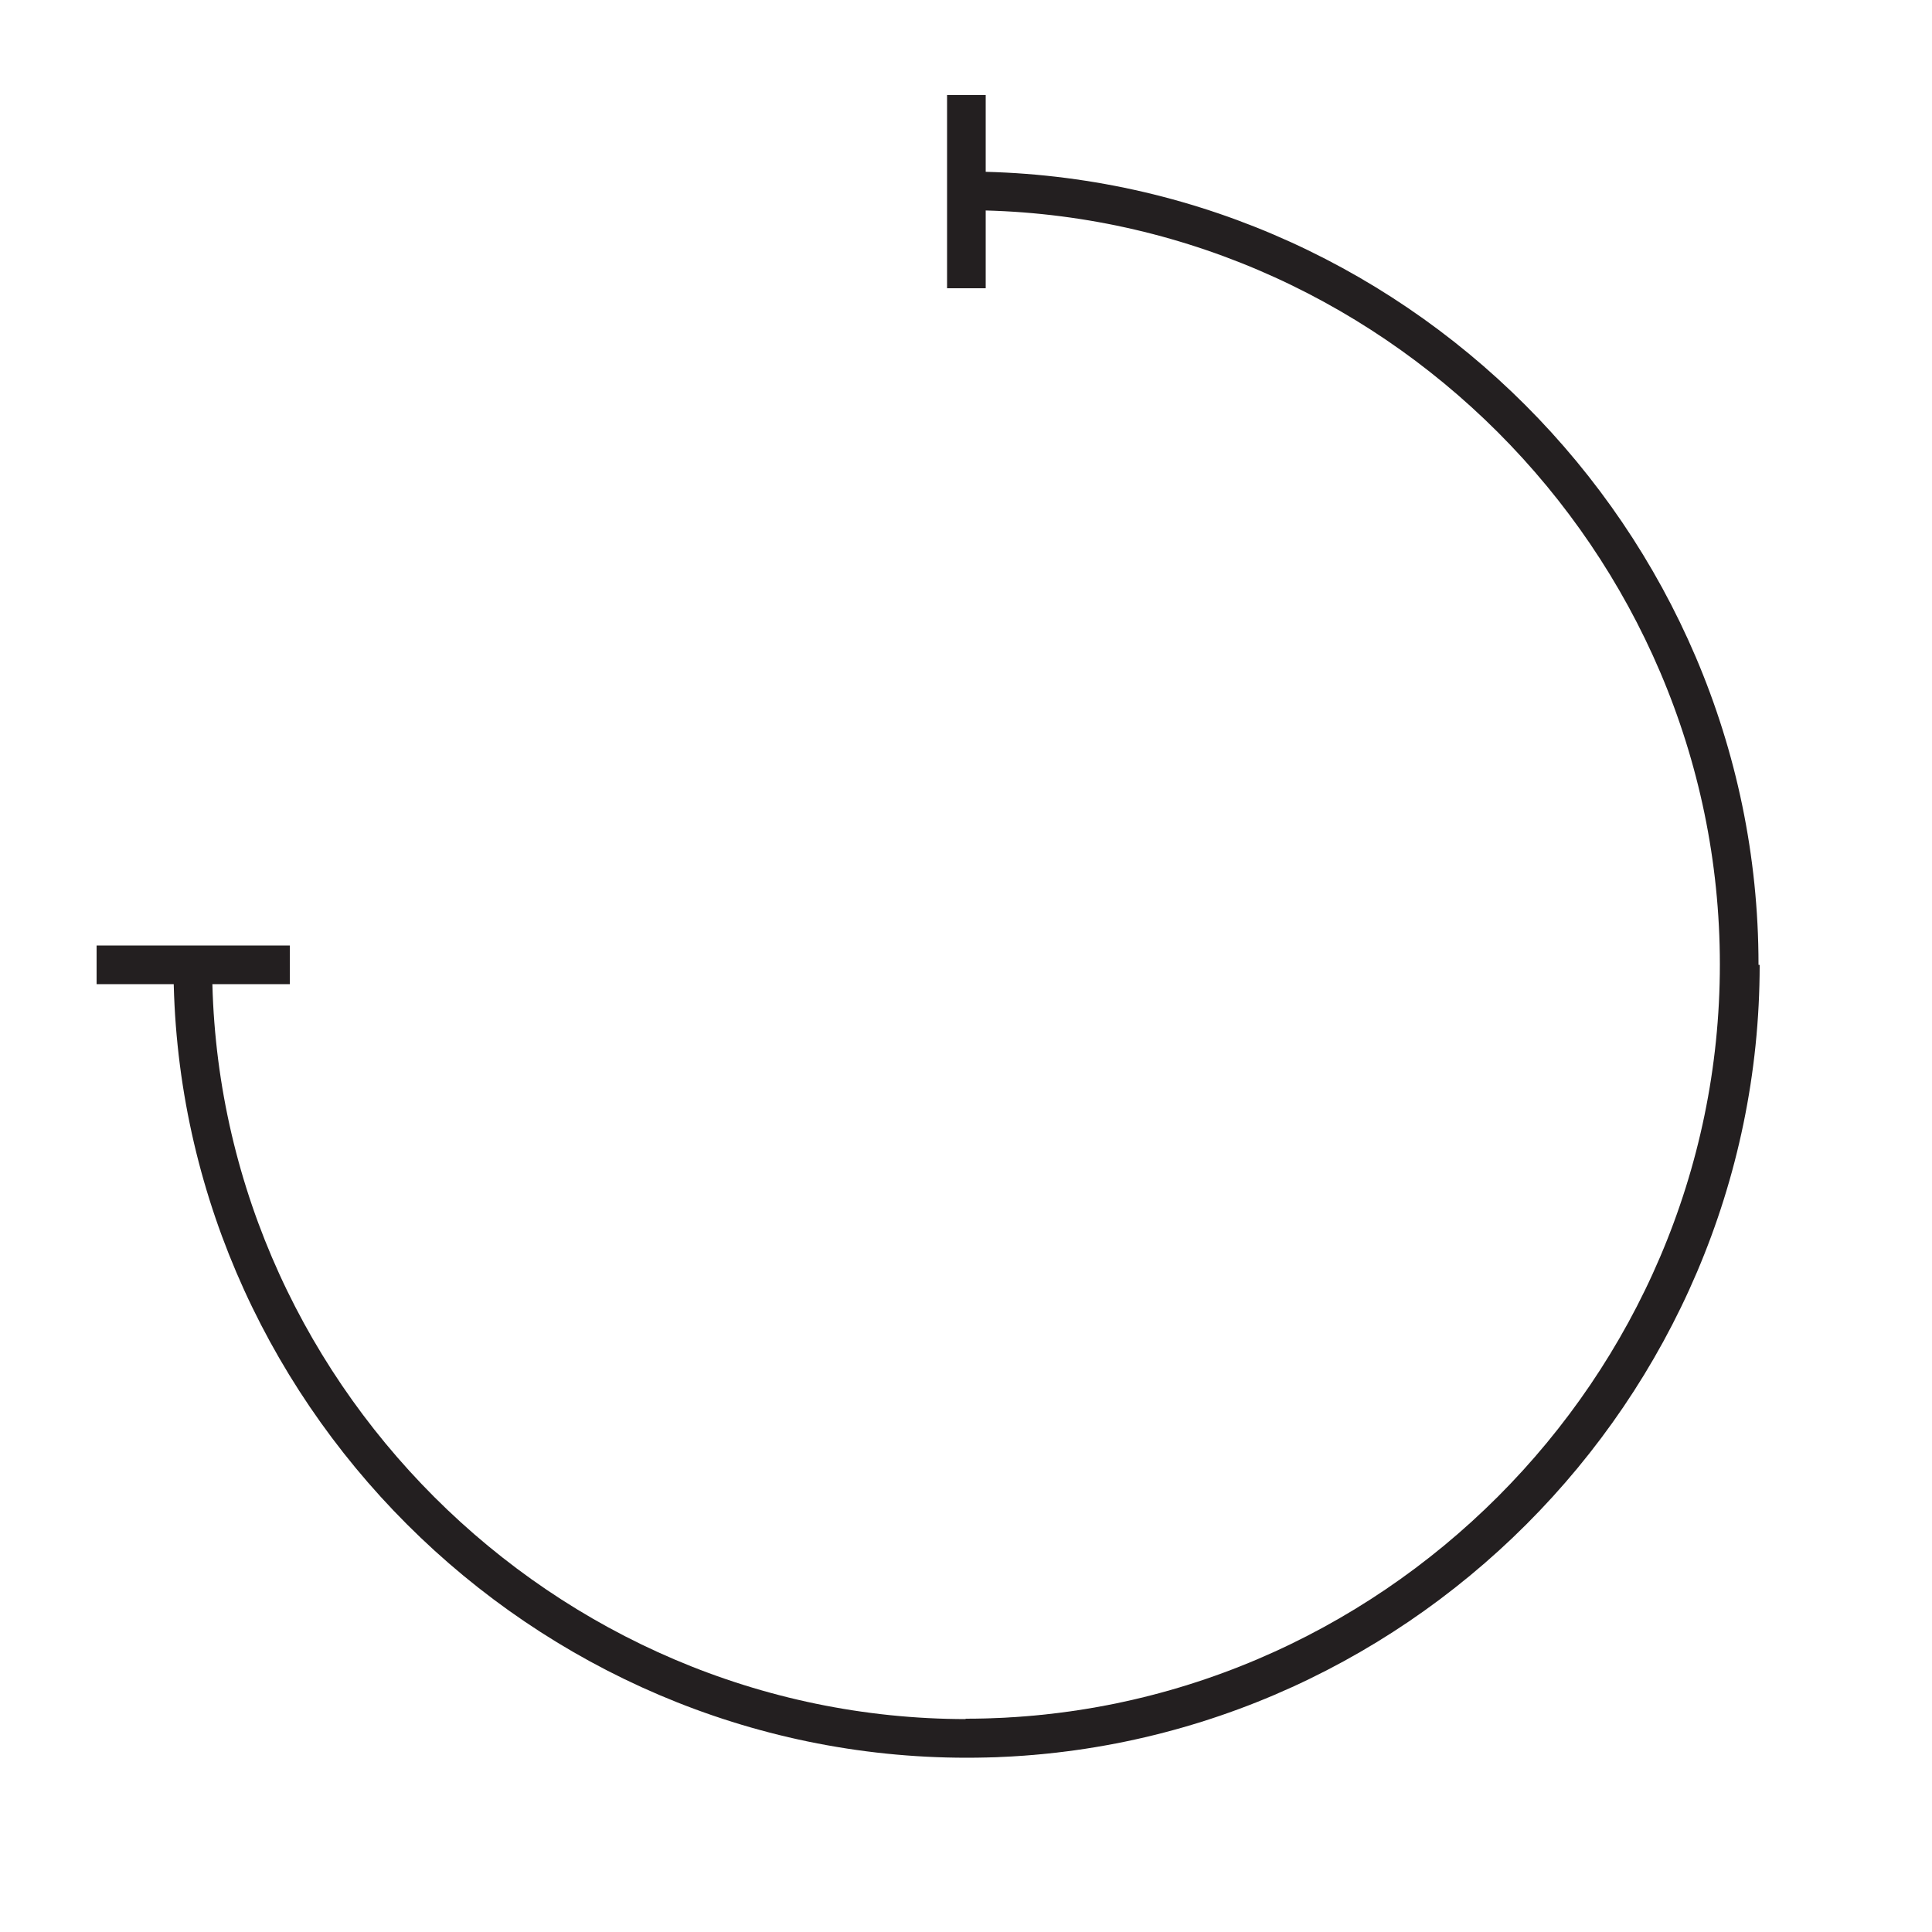 <?xml version="1.0" encoding="UTF-8"?><svg id="Layer_1" xmlns="http://www.w3.org/2000/svg" viewBox="0 0 50 50"><defs><style>.cls-1{fill:none;stroke:#231f20;stroke-miterlimit:10;}</style></defs><path class="cls-1" d="m24.99,4.94c10.98,0,20.02,9.04,20.02,20.02s-9.04,20.02-20.02,20.02"/><line class="cls-1" x1="25.01" y1="7.46" x2="25.01" y2="2.46"/><line class="cls-1" x1="2.5" y1="24.97" x2="7.5" y2="24.97"/><path class="cls-1" d="m45.04,24.97c0,10.98-9.04,20.02-20.02,20.02S4.99,35.95,4.99,24.97"/></svg>